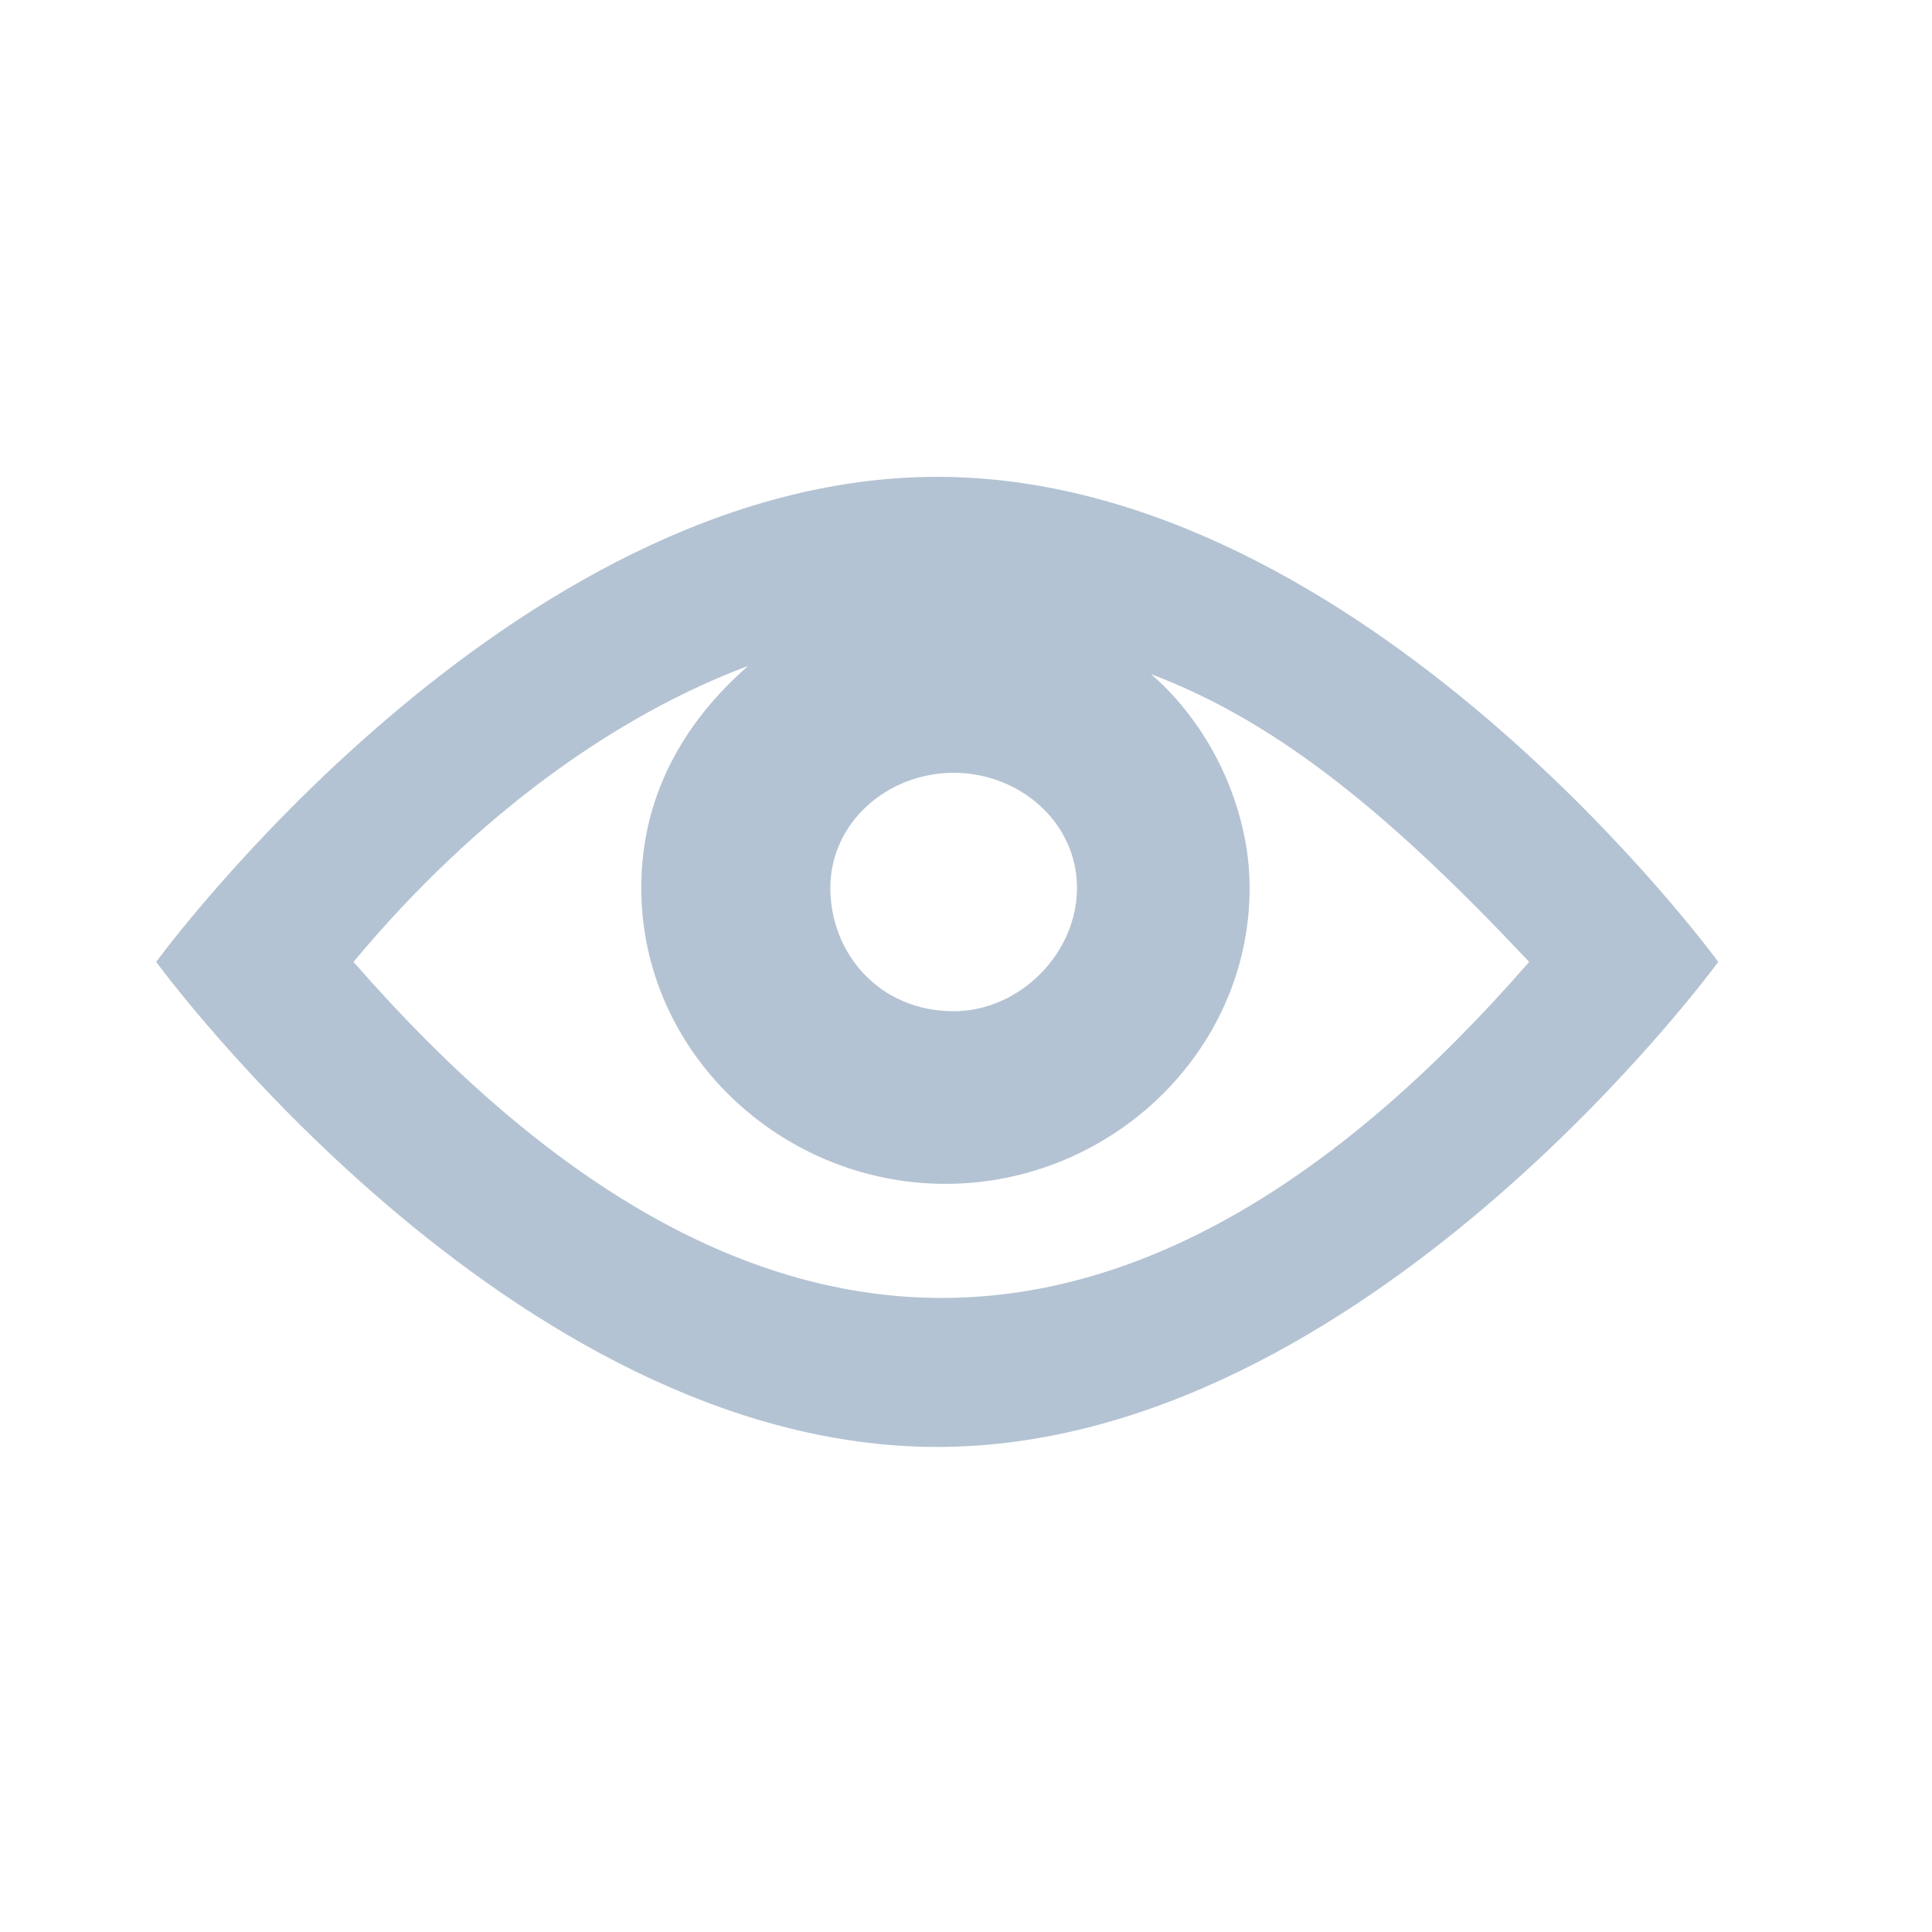 <?xml version="1.0" encoding="utf-8"?>
<!-- Generator: Adobe Illustrator 25.2.0, SVG Export Plug-In . SVG Version: 6.00 Build 0)  -->
<svg version="1.1" id="Layer_1" xmlns="http://www.w3.org/2000/svg" xmlns:xlink="http://www.w3.org/1999/xlink" x="0px" y="0px"
	 viewBox="0 0 23.5 23.5" style="enable-background:new 0 0 23.5 23.5;" xml:space="preserve">
<style type="text/css">
	.st0{fill:#B4C3D3;}
	.st1{fill:#FFFFFF;}
	.st2{fill-rule:evenodd;clip-rule:evenodd;fill:#B4C3D3;}
	.st3{fill:none;}
</style>
<g>
	<path class="st2" d="M10.1,10.8c0-0.8,0.7-1.4,1.5-1.4c0.8,0,1.5,0.6,1.5,1.4c0,0.8-0.7,1.5-1.5,1.5C10.7,12.3,10.1,11.6,10.1,10.8
		L10.1,10.8z M18.6,11.7c-4.7,5.4-9.5,5.5-14.3,0c1.5-1.8,3.2-3,4.8-3.6c-0.8,0.7-1.3,1.6-1.3,2.7c0,2,1.7,3.6,3.7,3.6
		c2,0,3.7-1.6,3.7-3.6c0-1-0.5-2-1.2-2.6C15.6,8.8,17,10,18.6,11.7L18.6,11.7z M1.9,11.7c0,0,4.3,5.9,9.5,5.9c5.2,0,9.5-5.9,9.5-5.9
		s-4.3-5.9-9.5-5.9C6.2,5.8,1.9,11.7,1.9,11.7L1.9,11.7z"/>
</g>
</svg>
